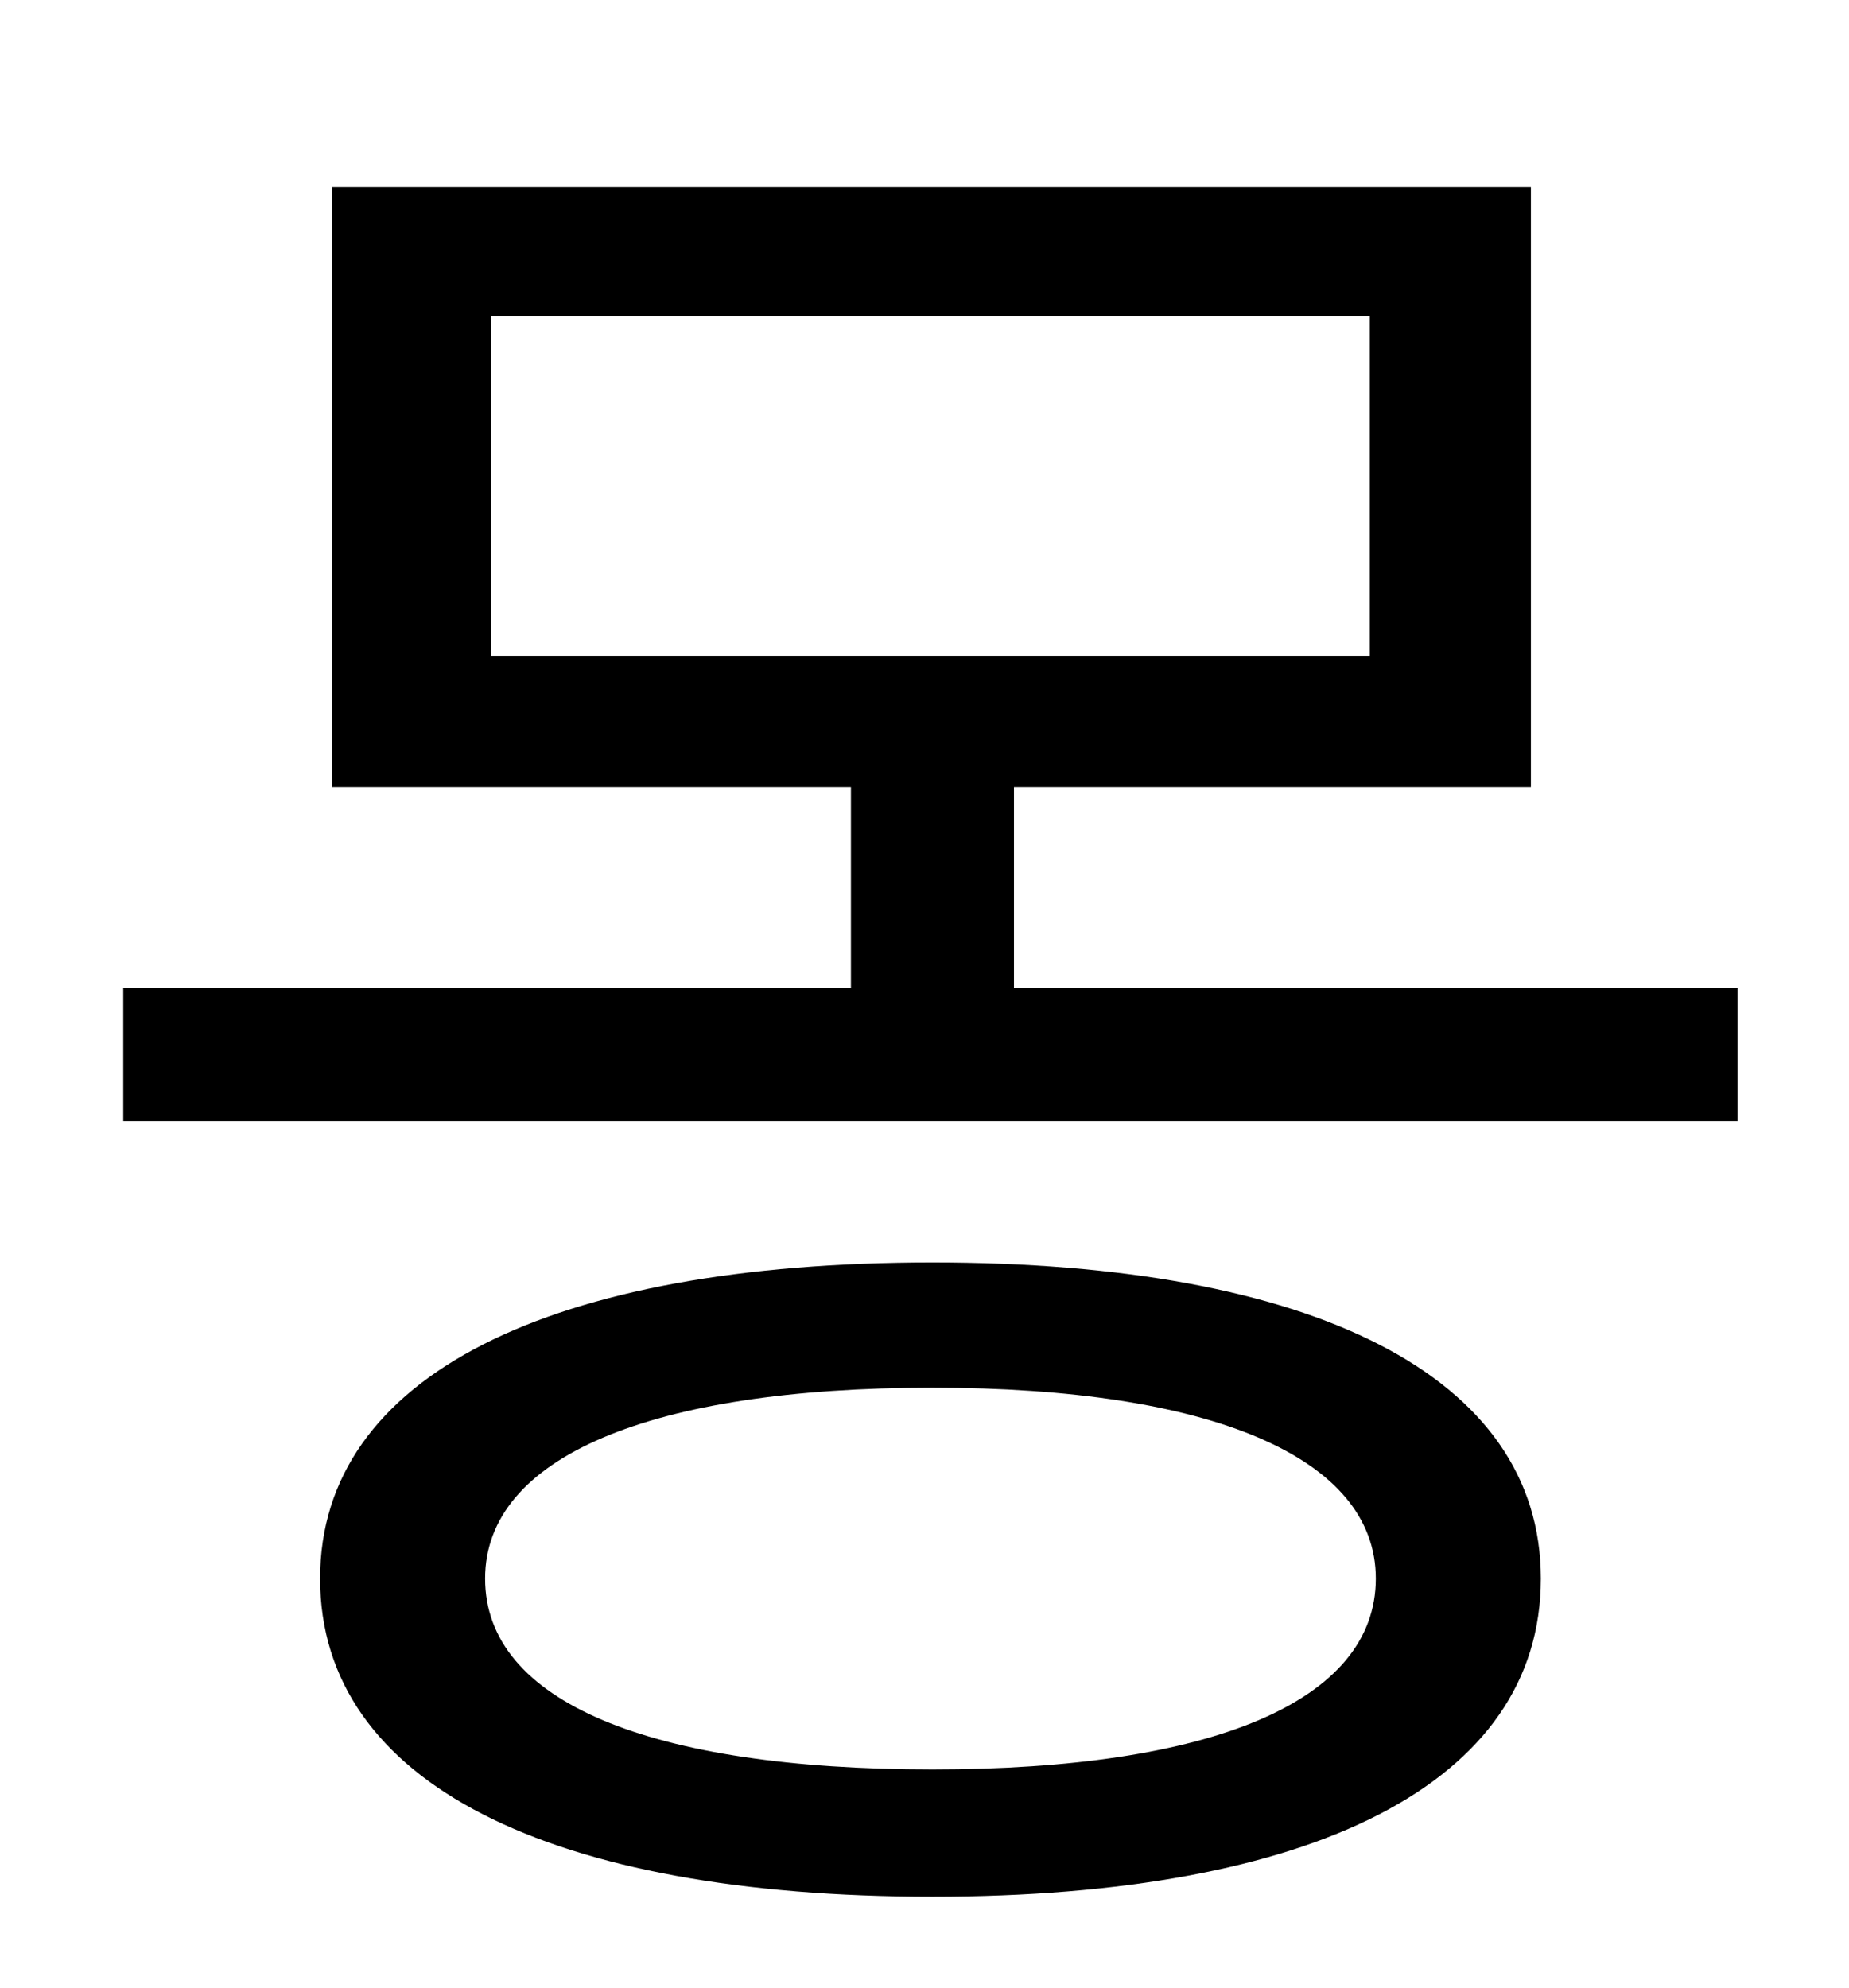 <?xml version="1.0" standalone="no"?>
<!DOCTYPE svg PUBLIC "-//W3C//DTD SVG 1.1//EN" "http://www.w3.org/Graphics/SVG/1.1/DTD/svg11.dtd" >
<svg xmlns="http://www.w3.org/2000/svg" xmlns:xlink="http://www.w3.org/1999/xlink" version="1.1" viewBox="-10 0 930 1000">
   <path fill="currentColor"
d="M459 890c140 0 223 -34 223 -96c0 -61 -83 -96 -223 -96c-142 0 -225 35 -225 96c0 62 83 96 225 96zM459 635c191 0 306 57 306 159c0 103 -115 160 -306 160c-192 0 -308 -57 -308 -160c0 -102 116 -159 308 -159zM237 159v171h442v-171h-442zM500 497h364v67h-812v-67
h366v-101h-261v-302h603v302h-260v101z" />
</svg>
